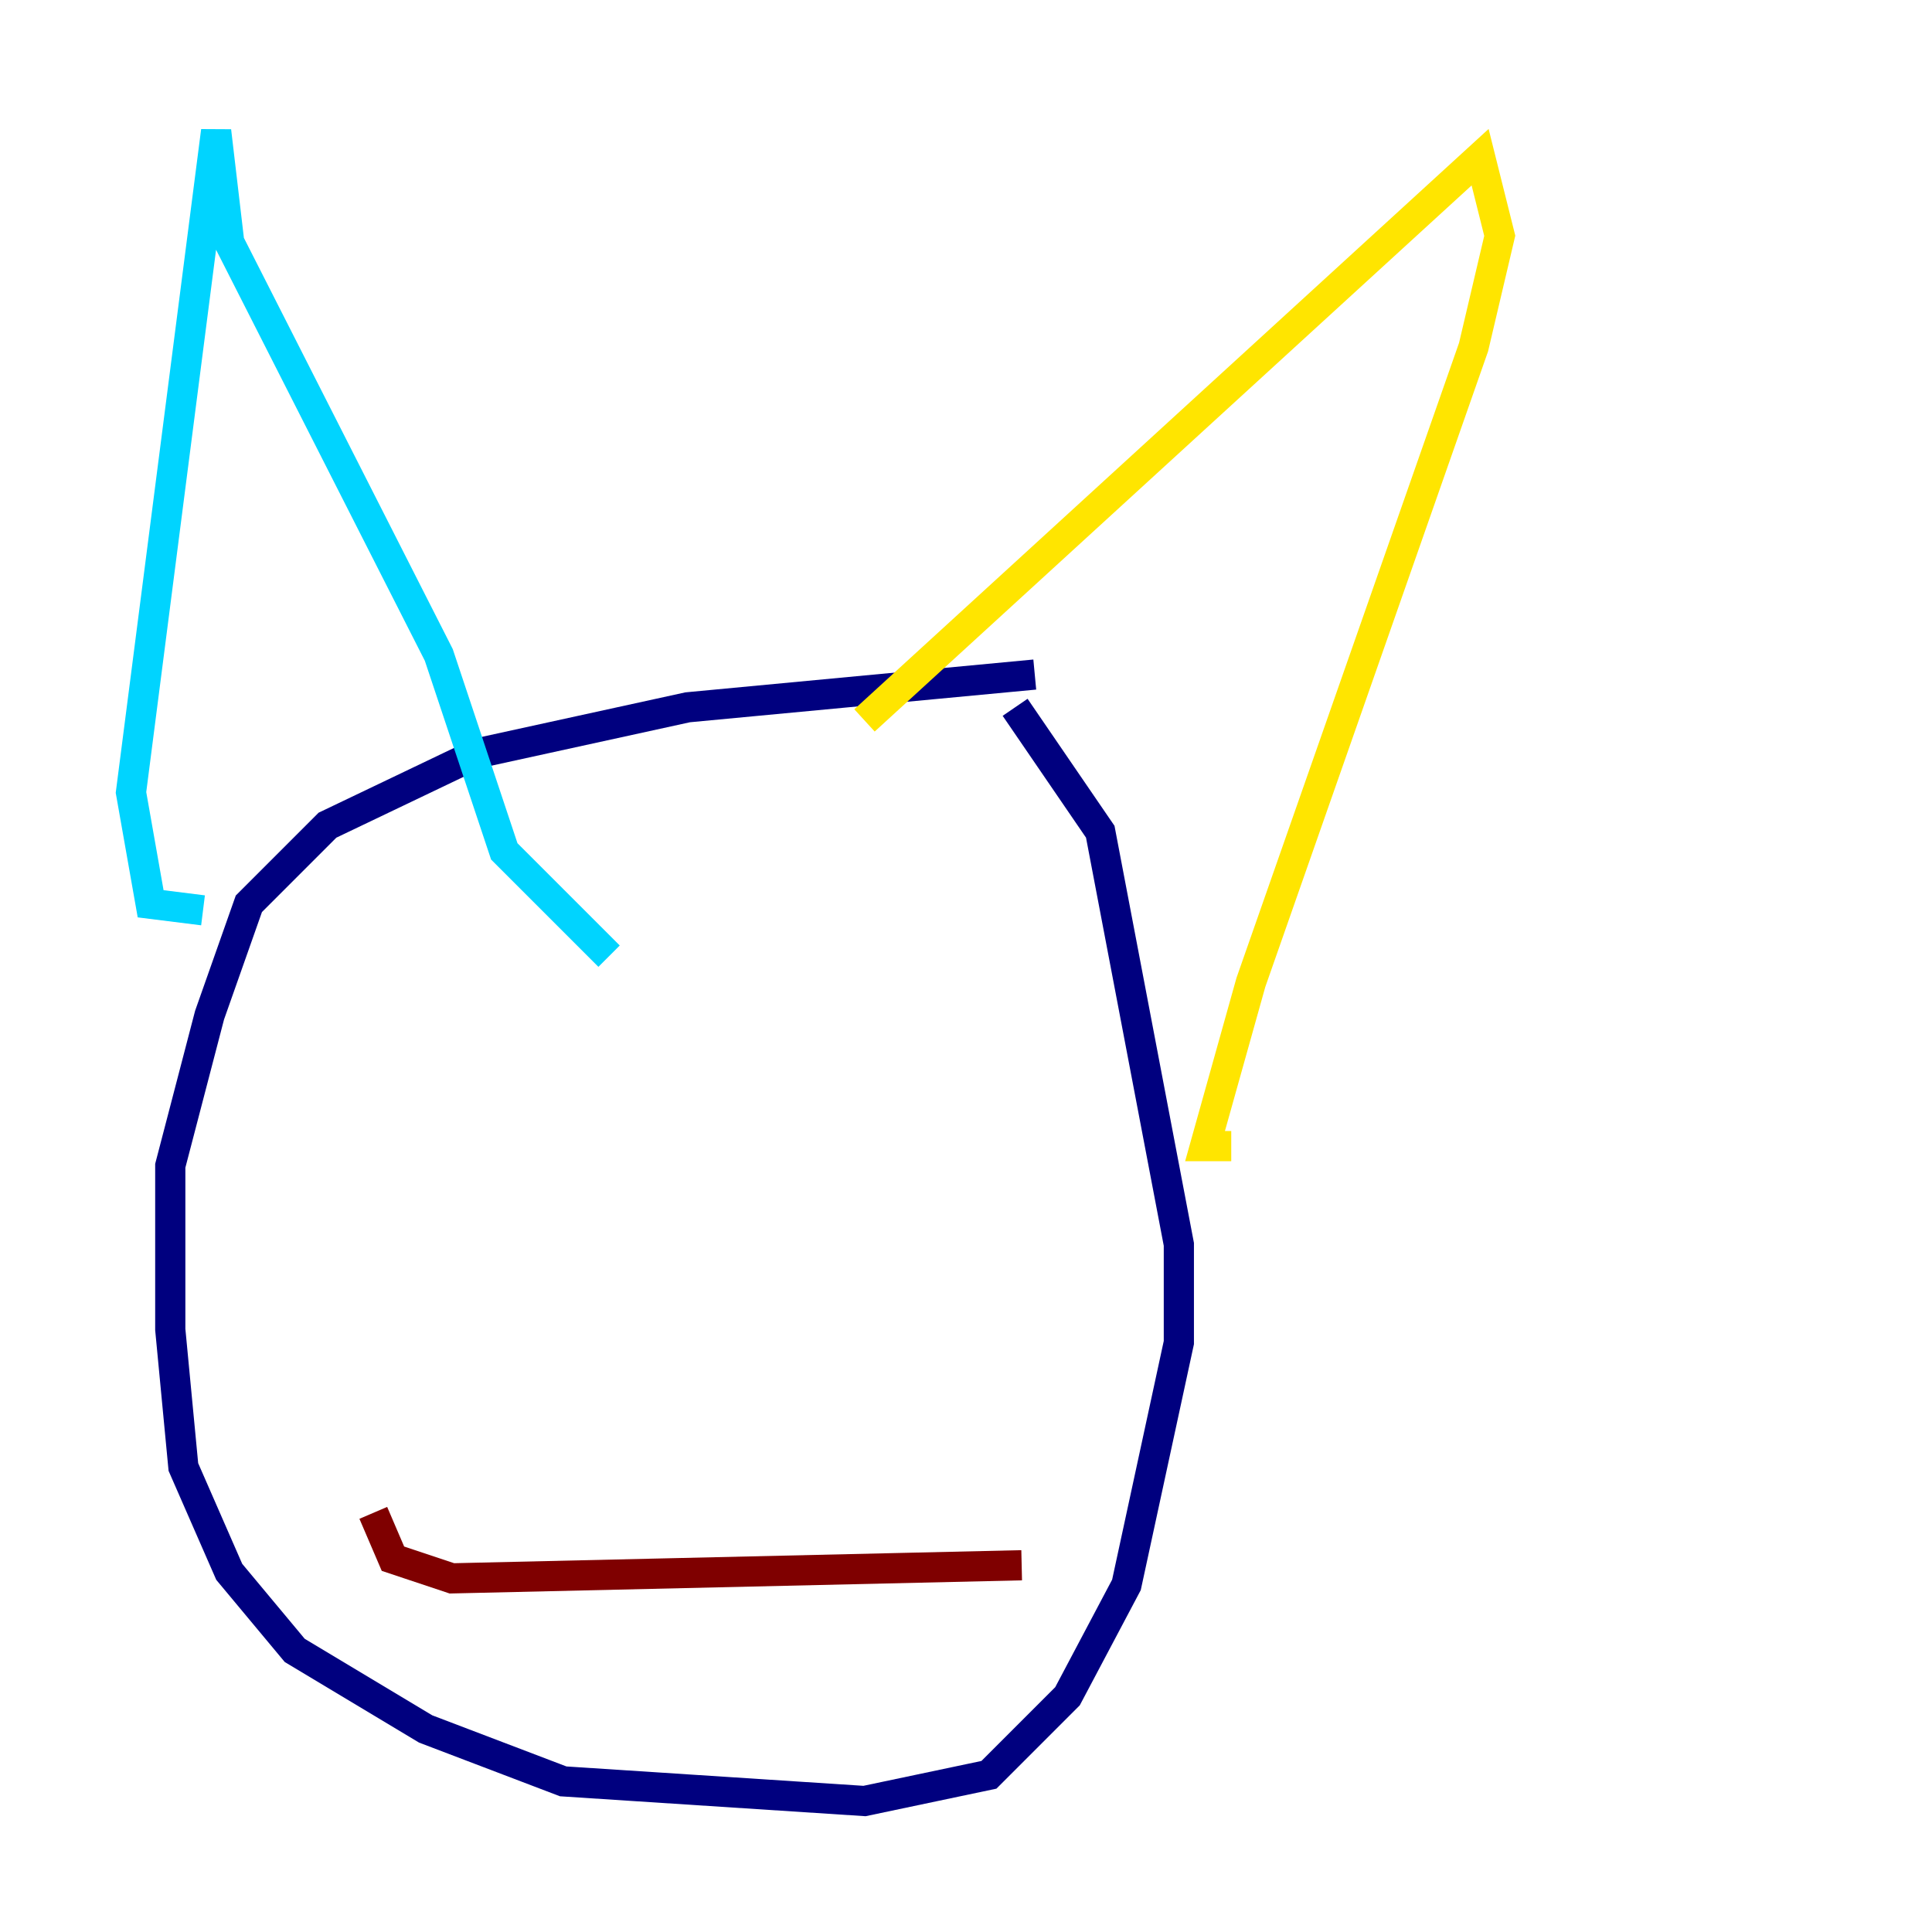 <?xml version="1.0" encoding="utf-8" ?>
<svg baseProfile="tiny" height="128" version="1.2" viewBox="0,0,128,128" width="128" xmlns="http://www.w3.org/2000/svg" xmlns:ev="http://www.w3.org/2001/xml-events" xmlns:xlink="http://www.w3.org/1999/xlink"><defs /><polyline fill="none" points="68.556,44.691 45.559,46.861 31.675,49.898 21.695,54.671 16.488,59.878 13.885,67.254 11.281,77.234 11.281,88.081 12.149,97.193 15.186,104.136 19.525,109.342 28.203,114.549 37.315,118.02 57.275,119.322 65.519,117.586 70.725,112.38 74.63,105.003 78.102,88.949 78.102,82.441 72.895,55.105 67.254,46.861" stroke="#00007f" stroke-width="2" /><polyline fill="none" points="13.451,60.312 9.98,59.878 8.678,52.502 14.319,8.678 15.186,16.054 29.071,43.39 33.41,56.407 40.352,63.349" stroke="#00d4ff" stroke-width="2" /><polyline fill="none" points="57.275,47.729 98.061,10.414 99.363,15.62 97.627,22.997 82.875,65.085 79.837,75.932 81.573,75.932" stroke="#ffe500" stroke-width="2" /><polyline fill="none" points="24.732,100.231 26.034,103.268 29.939,104.57 67.688,103.702" stroke="#7f0000" stroke-width="2" /></svg>